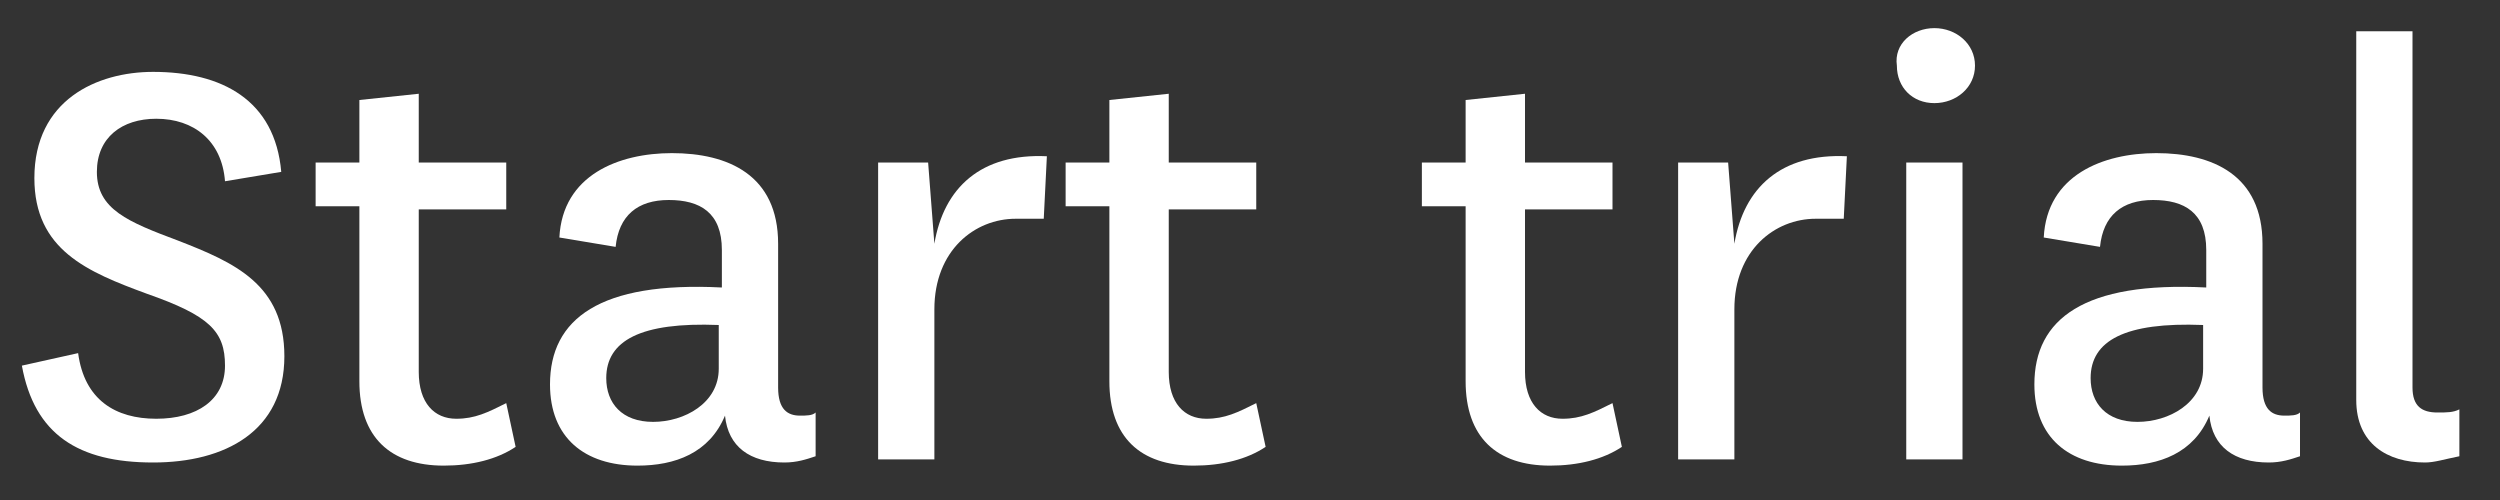 <?xml version="1.0" encoding="utf-8"?>
<!-- Generator: Adobe Illustrator 21.0.0, SVG Export Plug-In . SVG Version: 6.00 Build 0)  -->
<svg version="1.1" id="Layer_1" xmlns="http://www.w3.org/2000/svg" xmlns:xlink="http://www.w3.org/1999/xlink" x="0px" y="0px"
	 viewBox="0 0 80 16" style="enable-background:new 0 0 80 16;" xml:space="preserve">
<rect x="0" y="0" width="80" height="16" fill="#333333" stroke="none"/>
<style type="text/css">
	.st0{fill:#FFFFFF;}
</style>
<g>
	<path class="st0" d="M2.5,11.3c0.2,1.5,1.2,2.1,2.5,2.1c1.3,0,2.2-0.6,2.2-1.7c0-1.1-0.5-1.6-2.5-2.3C2.8,8.7,1.1,8,1.1,5.7
		c0-2.5,2-3.4,3.8-3.4c2.2,0,3.9,0.9,4.1,3.2L7.2,5.8c-0.1-1.3-1-2-2.2-2c-1.1,0-1.9,0.6-1.9,1.7c0,1.2,1,1.6,2.6,2.2
		c1.8,0.7,3.4,1.4,3.4,3.7c0,2.4-1.9,3.4-4.2,3.4c-2.4,0-3.8-0.9-4.2-3.1L2.5,11.3z"/>
	<path class="st0" d="M16.5,14.3c-0.6,0.4-1.4,0.6-2.3,0.6c-1.7,0-2.7-0.9-2.7-2.7V6.6h-1.4V5.2h1.4v-2l1.9-0.2v2.2h2.8v1.5h-2.8
		v5.2c0,1,0.5,1.5,1.2,1.5c0.6,0,1-0.2,1.6-0.5L16.5,14.3z"/>
	<path class="st0" d="M24.9,12.4c0,0.7,0.3,0.9,0.7,0.9c0.2,0,0.4,0,0.5-0.1v1.4c-0.3,0.1-0.6,0.2-1,0.2c-1.1,0-1.8-0.5-1.9-1.5
		c-0.5,1.2-1.6,1.6-2.8,1.6c-1.7,0-2.8-0.9-2.8-2.6c0-2.1,1.6-3.3,5.5-3.1V8c0-1.2-0.7-1.6-1.7-1.6c-1,0-1.6,0.5-1.7,1.5l-1.8-0.3
		c0.1-2,1.9-2.7,3.6-2.7c1.8,0,3.4,0.7,3.4,2.9V12.4z M23,10.4c-2.5-0.1-3.6,0.5-3.6,1.7c0,0.8,0.5,1.4,1.5,1.4c1,0,2.1-0.6,2.1-1.7
		V10.4z"/>
	<path class="st0" d="M33.4,7C33.1,7,32.8,7,32.5,7c-1.3,0-2.6,1-2.6,2.9v4.8h-1.8V5.2h1.6l0.2,2.6C30.2,6,31.4,4.9,33.5,5L33.4,7z"
		/>
	<path class="st0" d="M40.5,14.3c-0.6,0.4-1.4,0.6-2.3,0.6c-1.7,0-2.7-0.9-2.7-2.7V6.6h-1.4V5.2h1.4v-2l1.9-0.2v2.2h2.8v1.5h-2.8
		v5.2c0,1,0.5,1.5,1.2,1.5c0.6,0,1-0.2,1.6-0.5L40.5,14.3z"/>
	<path class="st0" d="M51.9,14.3c-0.6,0.4-1.4,0.6-2.3,0.6c-1.7,0-2.7-0.9-2.7-2.7V6.6h-1.4V5.2h1.4v-2l1.9-0.2v2.2h2.8v1.5h-2.8
		v5.2c0,1,0.5,1.5,1.2,1.5c0.6,0,1-0.2,1.6-0.5L51.9,14.3z"/>
	<path class="st0" d="M59,7C58.7,7,58.4,7,58.1,7c-1.3,0-2.6,1-2.6,2.9v4.8h-1.8V5.2h1.6l0.2,2.6C55.8,6,57,4.9,59.1,5L59,7z"/>
	<path class="st0" d="M61.9,0.9c0.7,0,1.3,0.5,1.3,1.2c0,0.7-0.6,1.2-1.3,1.2c-0.7,0-1.2-0.5-1.2-1.2C60.6,1.4,61.2,0.9,61.9,0.9z
		 M62.8,5.2v9.5H61V5.2H62.8z"/>
	<path class="st0" d="M72.4,12.4c0,0.7,0.3,0.9,0.7,0.9c0.2,0,0.4,0,0.5-0.1v1.4c-0.3,0.1-0.6,0.2-1,0.2c-1.1,0-1.8-0.5-1.9-1.5
		c-0.5,1.2-1.6,1.6-2.8,1.6c-1.7,0-2.8-0.9-2.8-2.6c0-2.1,1.6-3.3,5.5-3.1V8c0-1.2-0.7-1.6-1.7-1.6c-1,0-1.6,0.5-1.7,1.5l-1.8-0.3
		c0.1-2,1.9-2.7,3.6-2.7c1.8,0,3.4,0.7,3.4,2.9V12.4z M70.5,10.4c-2.5-0.1-3.6,0.5-3.6,1.7c0,0.8,0.5,1.4,1.5,1.4
		c1,0,2.1-0.6,2.1-1.7V10.4z"/>
	<path class="st0" d="M78.7,14.6c-0.5,0.1-0.8,0.2-1.1,0.2c-1.2,0-2.2-0.6-2.2-2V1h1.8v11.4c0,0.6,0.3,0.8,0.8,0.8
		c0.3,0,0.5,0,0.7-0.1L78.7,14.6z"/>
</g>
</svg>
